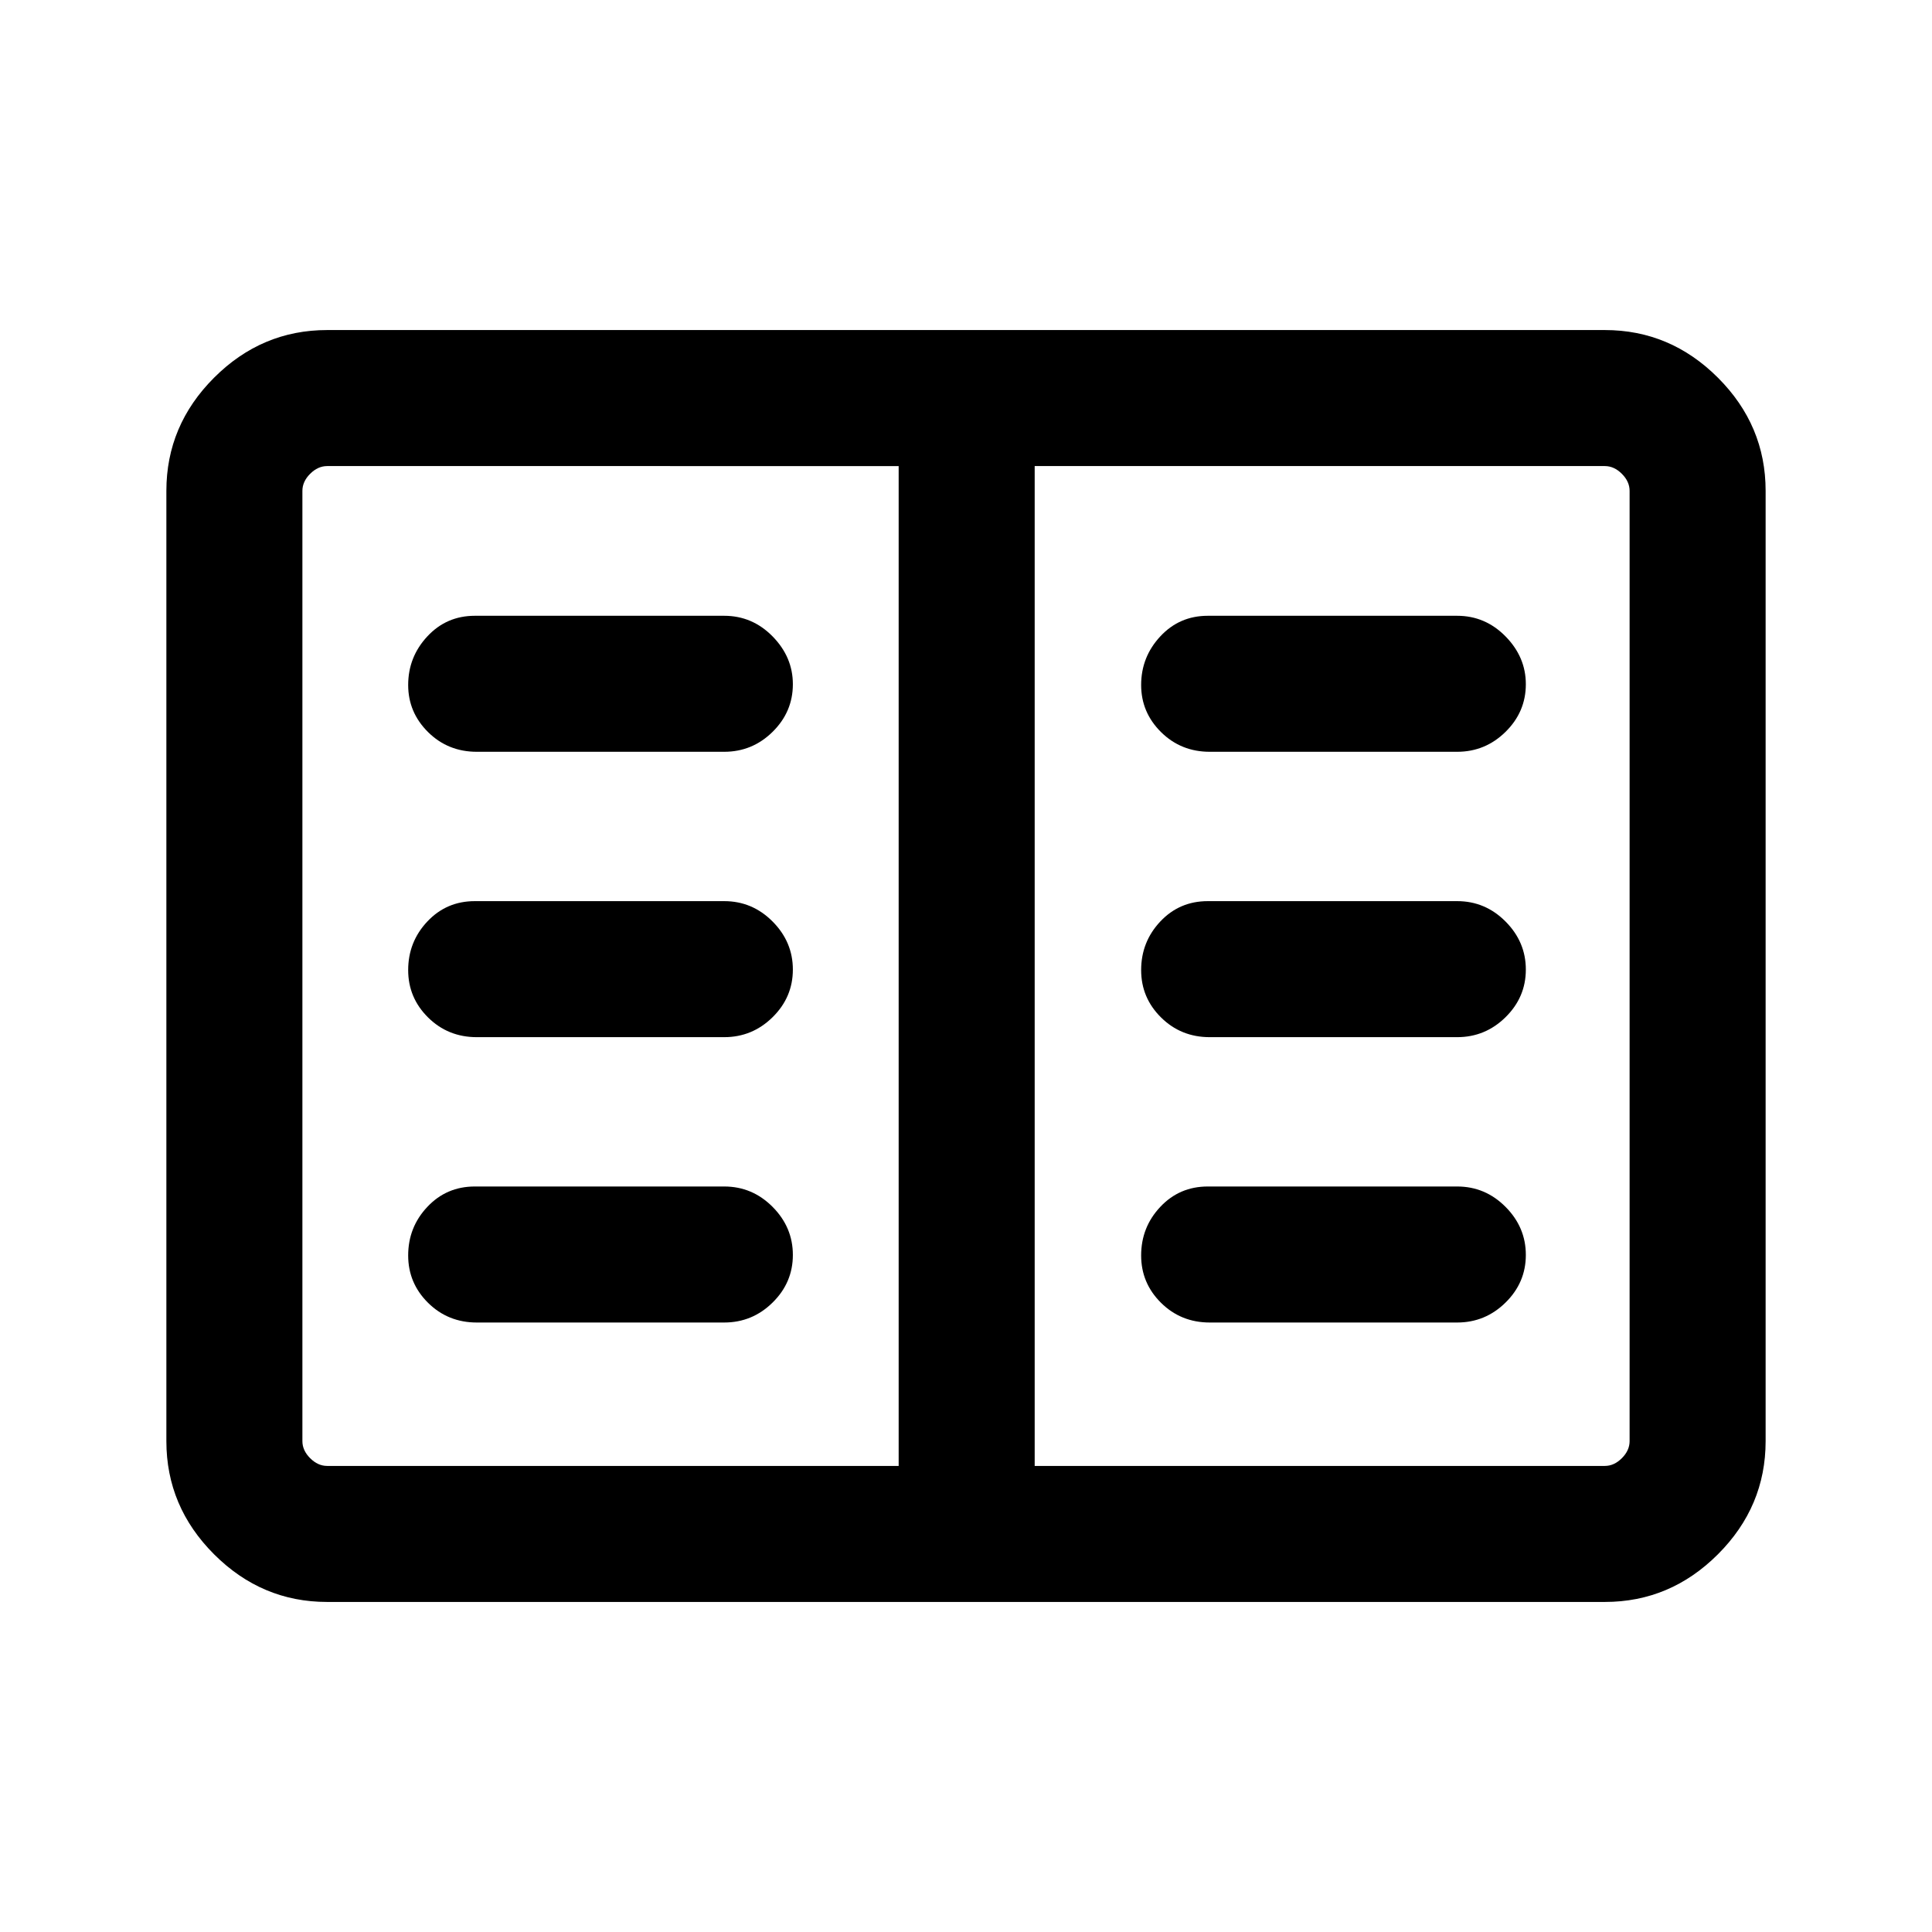 <svg xmlns="http://www.w3.org/2000/svg" height="40" viewBox="0 -960 960 960" width="40"><path d="M162.56-164q-32.51 0-56.2-23.69-23.69-23.7-23.69-56.21v-472.2q0-32.51 23.69-56.21Q130.05-796 162.56-796h634.88q32.51 0 56.2 23.69 23.69 23.7 23.69 56.21v472.2q0 32.51-23.69 56.21Q829.95-164 797.44-164H162.56Zm0-67.59h283.98v-496.82H162.56q-4.61 0-8.46 3.85-3.84 3.84-3.84 8.46v472.2q0 4.62 3.84 8.46 3.85 3.85 8.46 3.85Zm351.57 0h283.31q4.61 0 8.46-3.85 3.84-3.84 3.84-8.46v-472.2q0-4.62-3.84-8.46-3.85-3.85-8.46-3.85H514.13v496.82Zm-277.18-71.26h122.9q13.98 0 24.05-9.92 10.07-9.91 10.07-23.66t-10.07-23.88q-10.07-10.13-24.05-10.13h-123.9q-14.08 0-23.6 10.12-9.53 10.11-9.53 24.15 0 13.75 9.89 23.54 9.89 9.78 24.24 9.78Zm0-141.79h122.9q13.98 0 24.05-9.92t10.07-23.67q0-13.74-10.07-23.87t-24.05-10.13h-123.9q-14.08 0-23.6 10.11-9.53 10.12-9.53 24.15 0 13.76 9.89 23.54 9.89 9.79 24.24 9.79Zm0-141.8h122.9q13.98 0 24.05-9.91 10.07-9.92 10.07-23.67 0-13.49-10.07-23.75-10.07-10.25-24.05-10.25h-123.9q-14.08 0-23.6 10.23-9.53 10.24-9.53 24.15 0 13.63 9.89 23.42 9.89 9.78 24.24 9.78Zm364.2 283.59h122.9q13.98 0 24.05-9.92 10.08-9.91 10.08-23.66t-10.08-23.88q-10.07-10.13-24.05-10.13h-123.9q-14.08 0-23.6 10.12-9.52 10.11-9.52 24.15 0 13.75 9.89 23.54 9.89 9.78 24.23 9.78Zm0-141.79h122.9q13.98 0 24.05-9.92 10.08-9.92 10.08-23.67 0-13.74-10.08-23.87-10.07-10.13-24.05-10.13h-123.9q-14.08 0-23.6 10.11-9.52 10.12-9.52 24.15 0 13.76 9.89 23.54 9.89 9.79 24.23 9.79Zm0-141.8h122.9q13.98 0 24.05-9.91 10.08-9.92 10.08-23.67 0-13.49-10.08-23.75-10.07-10.25-24.05-10.25h-123.9q-14.08 0-23.6 10.23-9.52 10.24-9.52 24.15 0 13.63 9.89 23.42 9.89 9.78 24.23 9.78ZM446.54-231.59v-496.82 496.82Z"/></svg>
